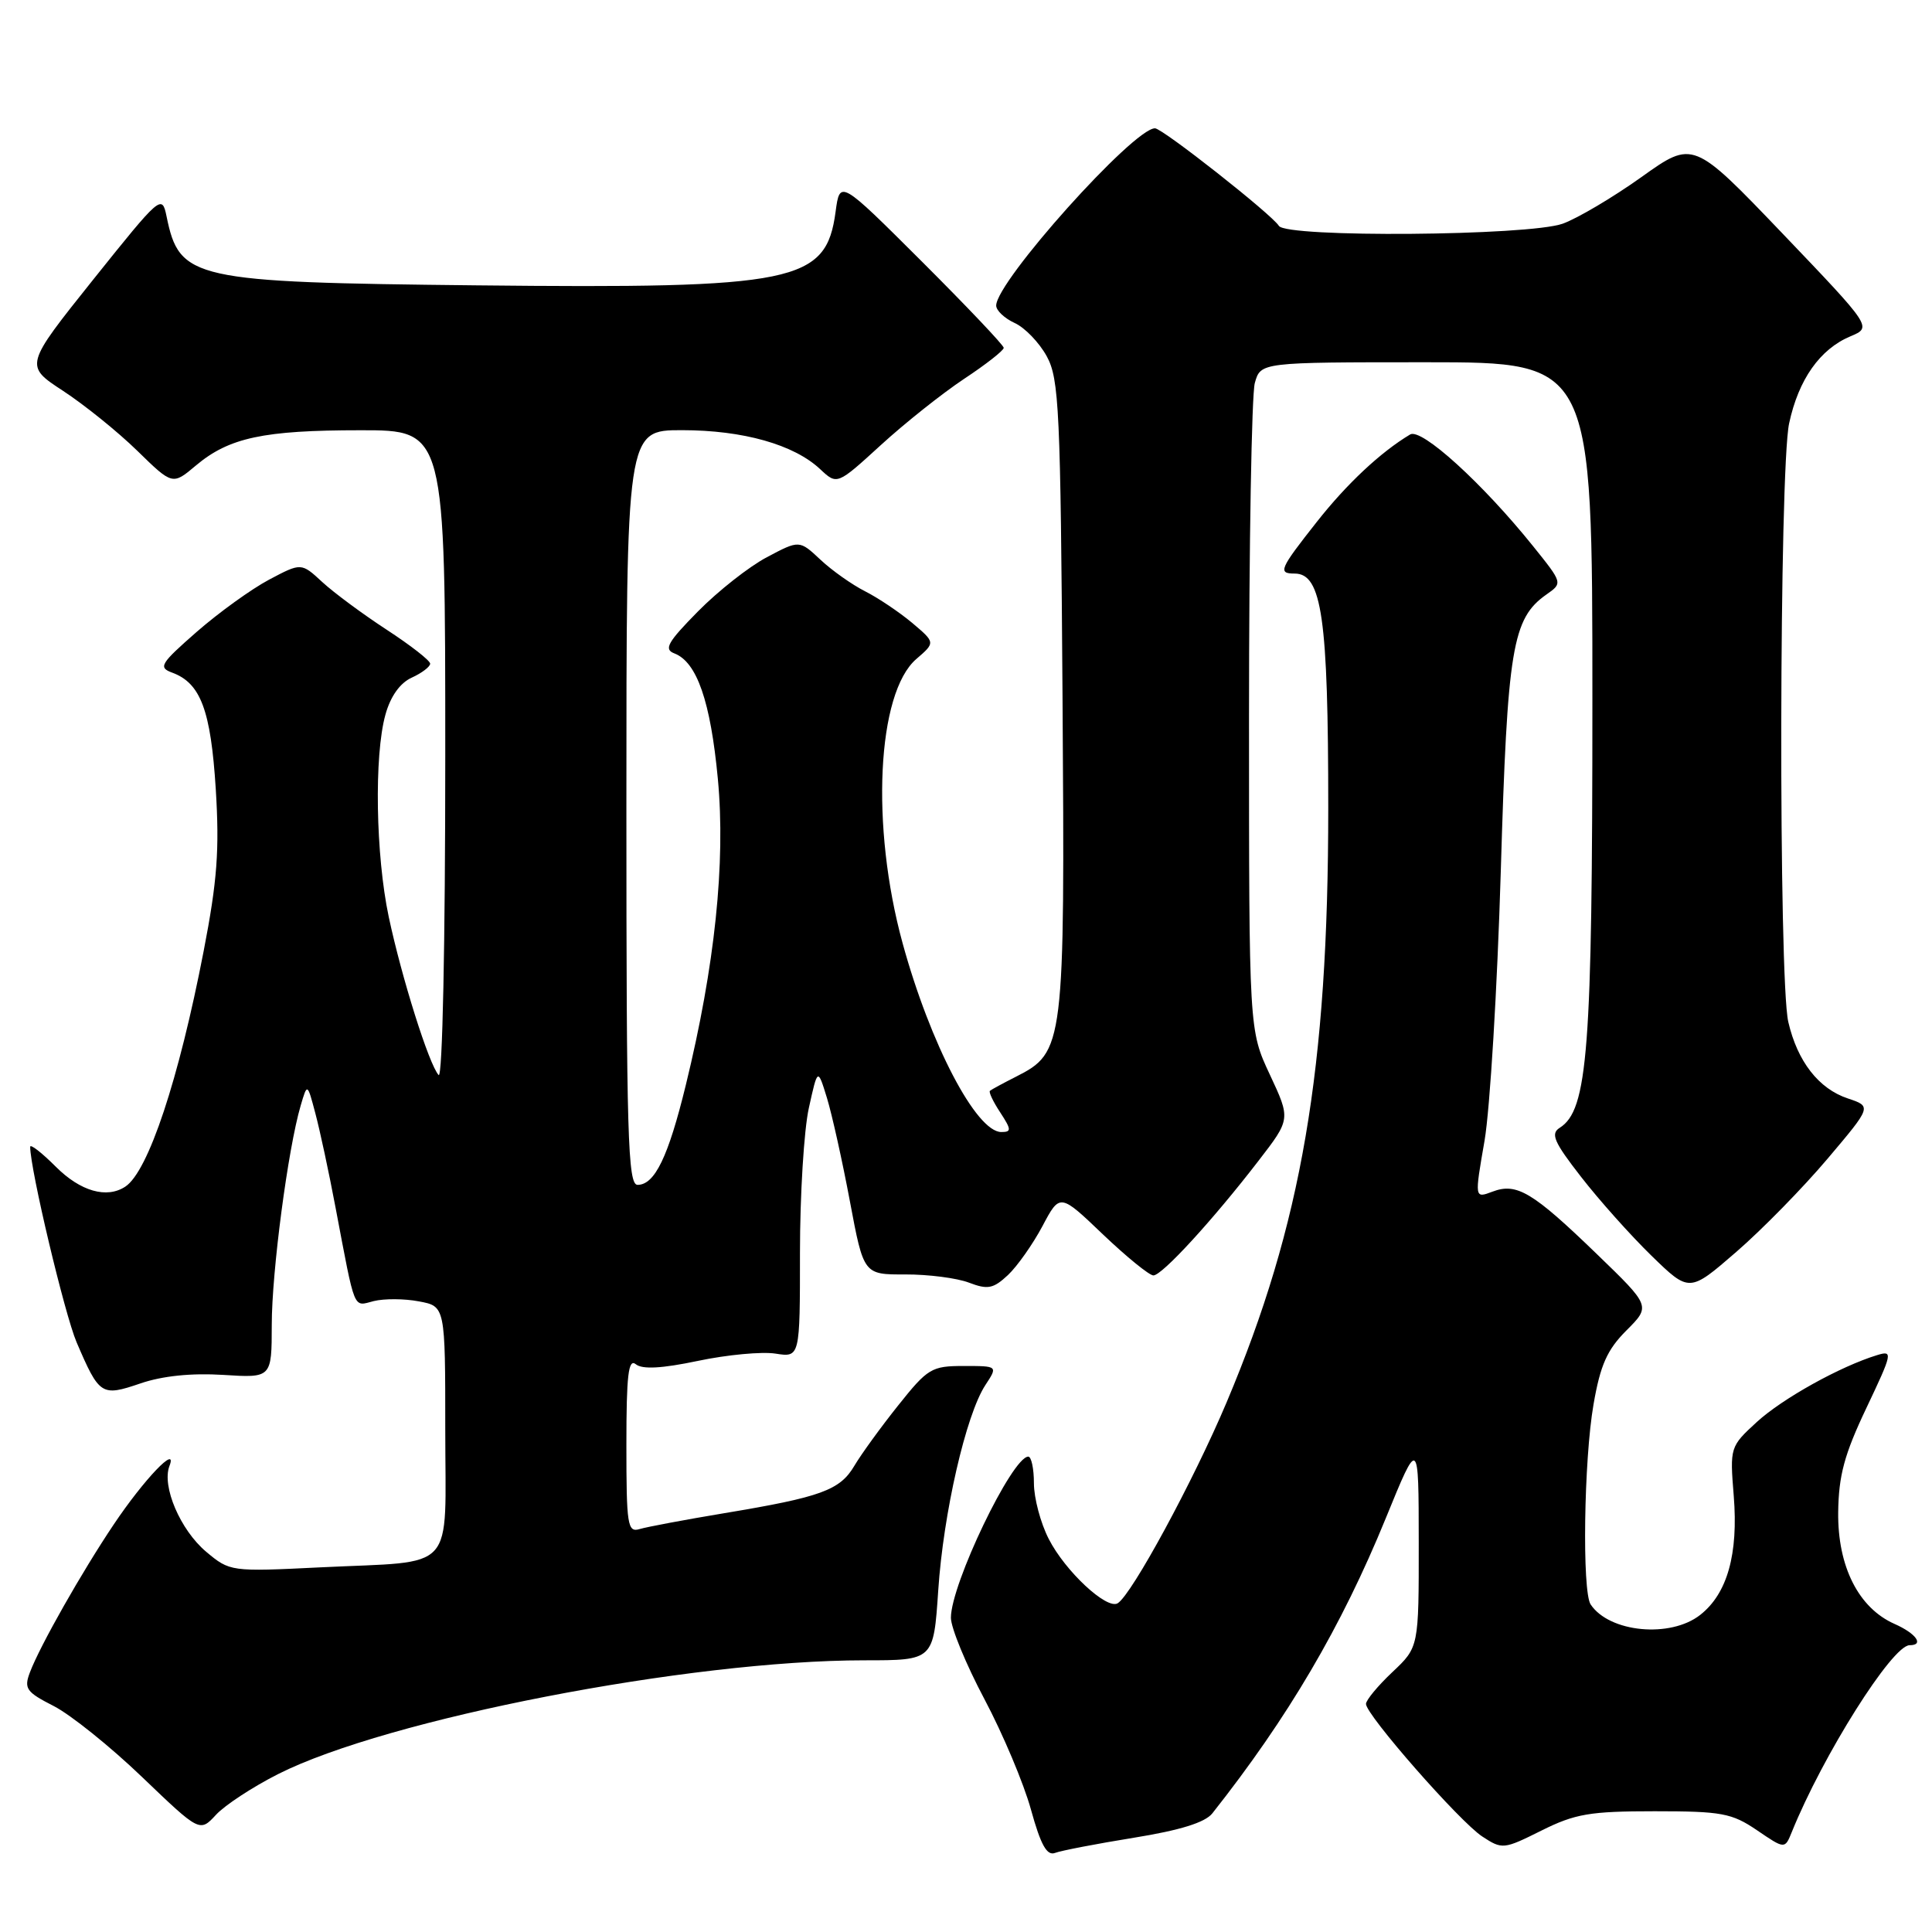 <?xml version="1.0" encoding="UTF-8" standalone="no"?>
<!DOCTYPE svg PUBLIC "-//W3C//DTD SVG 1.1//EN" "http://www.w3.org/Graphics/SVG/1.1/DTD/svg11.dtd" >
<svg xmlns="http://www.w3.org/2000/svg" xmlns:xlink="http://www.w3.org/1999/xlink" version="1.1" viewBox="0 0 256 256">
 <g >
 <path fill="currentColor"
d=" M 150.24 243.51 C 156.38 242.52 159.68 241.49 160.64 240.28 C 170.68 227.58 177.75 215.55 183.62 201.18 C 187.98 190.50 187.98 190.50 187.99 204.38 C 188.00 218.26 188.00 218.26 184.50 221.56 C 182.57 223.38 181.00 225.28 181.00 225.78 C 181.00 227.23 193.41 241.38 196.40 243.34 C 199.05 245.08 199.24 245.06 204.25 242.56 C 208.72 240.33 210.68 240.00 219.25 240.00 C 228.13 240.00 229.47 240.25 232.80 242.51 C 236.50 245.03 236.50 245.03 237.42 242.76 C 241.53 232.59 250.73 218.00 253.03 218.00 C 255.00 218.00 253.91 216.45 251.04 215.18 C 246.27 213.07 243.49 207.57 243.57 200.39 C 243.63 195.52 244.38 192.72 247.30 186.58 C 250.77 179.27 250.85 178.91 248.73 179.56 C 243.85 181.05 236.19 185.31 232.79 188.42 C 229.24 191.68 229.21 191.77 229.73 198.21 C 230.35 205.94 228.88 211.16 225.29 213.98 C 221.34 217.09 213.25 216.32 210.77 212.60 C 209.62 210.89 209.87 193.40 211.15 186.09 C 212.05 180.87 212.96 178.84 215.51 176.29 C 218.73 173.07 218.73 173.07 211.61 166.19 C 203.08 157.94 200.97 156.68 197.76 157.90 C 195.38 158.80 195.38 158.80 196.71 151.15 C 197.43 146.94 198.40 130.90 198.86 115.50 C 199.74 85.81 200.38 81.95 204.93 78.76 C 207.07 77.26 207.07 77.26 203.15 72.38 C 196.43 64.02 188.34 56.67 186.85 57.57 C 182.94 59.91 178.46 64.10 174.47 69.17 C 169.54 75.42 169.29 76.00 171.55 76.00 C 175.16 76.00 176.00 81.89 176.00 107.09 C 176.00 141.67 172.48 162.25 162.53 185.82 C 158.14 196.22 149.98 211.28 148.10 212.44 C 146.66 213.33 141.13 208.18 138.96 203.91 C 137.88 201.81 137.00 198.49 137.00 196.54 C 137.00 194.59 136.66 193.01 136.25 193.01 C 134.10 193.05 126.00 209.92 126.00 214.36 C 126.00 215.69 128.00 220.54 130.44 225.14 C 132.88 229.74 135.66 236.33 136.61 239.79 C 137.90 244.46 138.72 245.94 139.80 245.52 C 140.59 245.22 145.29 244.31 150.24 243.51 Z  M 36.84 235.08 C 51.33 227.76 91.33 220.00 114.54 220.00 C 123.70 220.00 123.70 220.00 124.32 210.75 C 125.00 200.50 127.99 187.47 130.56 183.54 C 132.23 181.00 132.23 181.00 127.70 181.00 C 123.43 181.00 122.93 181.31 119.01 186.23 C 116.71 189.11 114.11 192.70 113.21 194.22 C 111.30 197.46 108.81 198.37 96.00 200.50 C 90.78 201.37 85.71 202.32 84.75 202.61 C 83.15 203.09 83.00 202.11 83.00 191.44 C 83.00 182.22 83.26 179.97 84.25 180.77 C 85.11 181.47 87.70 181.33 92.50 180.32 C 96.35 179.51 100.96 179.08 102.75 179.36 C 106.00 179.87 106.00 179.87 106.00 165.99 C 106.00 158.35 106.53 149.71 107.18 146.80 C 108.35 141.50 108.35 141.50 109.58 145.50 C 110.25 147.70 111.62 153.86 112.62 159.20 C 114.44 168.89 114.44 168.89 119.97 168.87 C 123.01 168.86 126.81 169.35 128.40 169.96 C 130.89 170.91 131.62 170.76 133.56 168.95 C 134.80 167.78 136.85 164.87 138.13 162.47 C 140.44 158.11 140.44 158.11 146.14 163.56 C 149.28 166.55 152.29 169.00 152.83 169.00 C 153.98 169.00 160.69 161.69 166.76 153.81 C 171.02 148.29 171.02 148.29 168.26 142.39 C 165.50 136.50 165.50 136.50 165.50 95.00 C 165.50 72.17 165.85 52.26 166.27 50.75 C 167.04 48.00 167.04 48.00 189.02 48.00 C 211.00 48.00 211.00 48.00 211.00 92.78 C 211.00 139.27 210.40 147.08 206.67 149.44 C 205.43 150.22 205.90 151.32 209.50 155.94 C 211.87 159.00 216.07 163.70 218.83 166.39 C 223.85 171.27 223.85 171.27 230.06 165.89 C 233.49 162.92 238.92 157.37 242.15 153.55 C 248.02 146.61 248.02 146.61 244.85 145.55 C 240.99 144.27 238.17 140.65 236.96 135.42 C 235.65 129.80 235.75 62.25 237.07 56.09 C 238.32 50.27 241.15 46.26 245.20 44.56 C 248.06 43.36 248.06 43.36 236.21 30.96 C 224.35 18.57 224.35 18.57 217.49 23.47 C 213.72 26.16 209.03 28.93 207.07 29.64 C 202.52 31.26 170.44 31.51 169.46 29.93 C 168.52 28.41 154.03 17.00 153.04 17.00 C 150.19 17.00 132.00 37.30 132.00 40.49 C 132.00 41.14 133.10 42.18 134.45 42.80 C 135.80 43.41 137.71 45.40 138.70 47.21 C 140.34 50.20 140.53 54.29 140.79 92.26 C 141.11 138.65 141.02 139.42 134.62 142.67 C 132.90 143.54 131.35 144.38 131.17 144.54 C 130.99 144.70 131.60 145.99 132.54 147.41 C 134.02 149.68 134.04 150.00 132.68 150.00 C 129.36 150.00 123.26 138.33 119.60 124.98 C 115.35 109.47 116.20 91.82 121.42 87.32 C 123.95 85.14 123.95 85.14 120.86 82.53 C 119.15 81.10 116.35 79.22 114.63 78.35 C 112.91 77.48 110.24 75.60 108.71 74.16 C 105.92 71.55 105.92 71.55 101.62 73.83 C 99.25 75.08 95.14 78.32 92.48 81.02 C 88.45 85.11 87.93 86.04 89.36 86.58 C 92.35 87.73 94.15 92.94 95.12 103.21 C 96.16 114.31 94.73 127.99 90.87 143.79 C 88.55 153.29 86.76 157.00 84.48 157.00 C 83.19 157.00 83.00 150.43 83.00 107.00 C 83.00 57.00 83.00 57.00 90.37 57.00 C 98.46 57.00 105.21 58.91 108.68 62.17 C 110.92 64.27 110.92 64.27 116.71 58.98 C 119.89 56.07 124.86 52.12 127.75 50.20 C 130.64 48.29 133.00 46.44 133.00 46.09 C 133.00 45.75 128.11 40.60 122.14 34.64 C 111.29 23.82 111.29 23.82 110.72 28.06 C 109.46 37.44 105.44 38.26 63.13 37.81 C 25.46 37.41 23.78 37.04 22.07 28.67 C 21.46 25.73 21.29 25.88 12.34 37.06 C 3.24 48.45 3.24 48.45 8.37 51.80 C 11.19 53.65 15.61 57.21 18.18 59.72 C 22.86 64.29 22.86 64.29 25.96 61.68 C 30.35 57.99 34.91 57.01 47.75 57.01 C 59.00 57.00 59.00 57.00 59.00 100.20 C 59.00 124.99 58.63 143.00 58.12 142.45 C 56.85 141.07 53.23 129.58 51.51 121.49 C 49.78 113.31 49.56 100.12 51.07 94.70 C 51.74 92.27 53.00 90.50 54.56 89.79 C 55.90 89.18 57.00 88.34 57.00 87.94 C 57.00 87.53 54.41 85.51 51.25 83.45 C 48.09 81.39 44.24 78.54 42.71 77.13 C 39.92 74.55 39.92 74.55 35.65 76.81 C 33.30 78.06 28.99 81.17 26.07 83.72 C 21.24 87.95 20.94 88.44 22.82 89.13 C 26.59 90.52 27.93 94.11 28.59 104.55 C 29.09 112.60 28.79 116.70 26.99 126.00 C 23.69 143.06 19.65 155.22 16.61 157.23 C 14.15 158.86 10.66 157.86 7.40 154.60 C 5.53 152.73 4.00 151.54 4.00 151.96 C 4.00 154.94 8.57 174.16 10.15 177.86 C 13.17 184.90 13.44 185.07 18.61 183.31 C 21.52 182.31 25.38 181.92 29.56 182.18 C 36.00 182.59 36.00 182.59 36.01 175.55 C 36.01 168.52 38.16 152.20 39.84 146.50 C 40.72 143.50 40.72 143.50 41.78 147.50 C 42.37 149.70 43.58 155.32 44.46 160.00 C 47.12 174.01 46.75 173.10 49.53 172.40 C 50.90 172.06 53.59 172.07 55.51 172.44 C 59.00 173.09 59.00 173.09 59.00 189.43 C 59.00 208.68 60.71 206.79 42.49 207.68 C 30.55 208.27 30.46 208.25 27.30 205.60 C 23.90 202.73 21.42 196.95 22.45 194.26 C 23.59 191.30 19.07 196.03 15.07 202.00 C 10.84 208.30 5.31 218.05 3.97 221.58 C 3.15 223.74 3.47 224.20 7.12 226.06 C 9.35 227.20 14.62 231.43 18.82 235.46 C 26.47 242.79 26.47 242.79 28.62 240.47 C 29.80 239.19 33.50 236.77 36.84 235.08 Z "/>
</g>
</svg>
